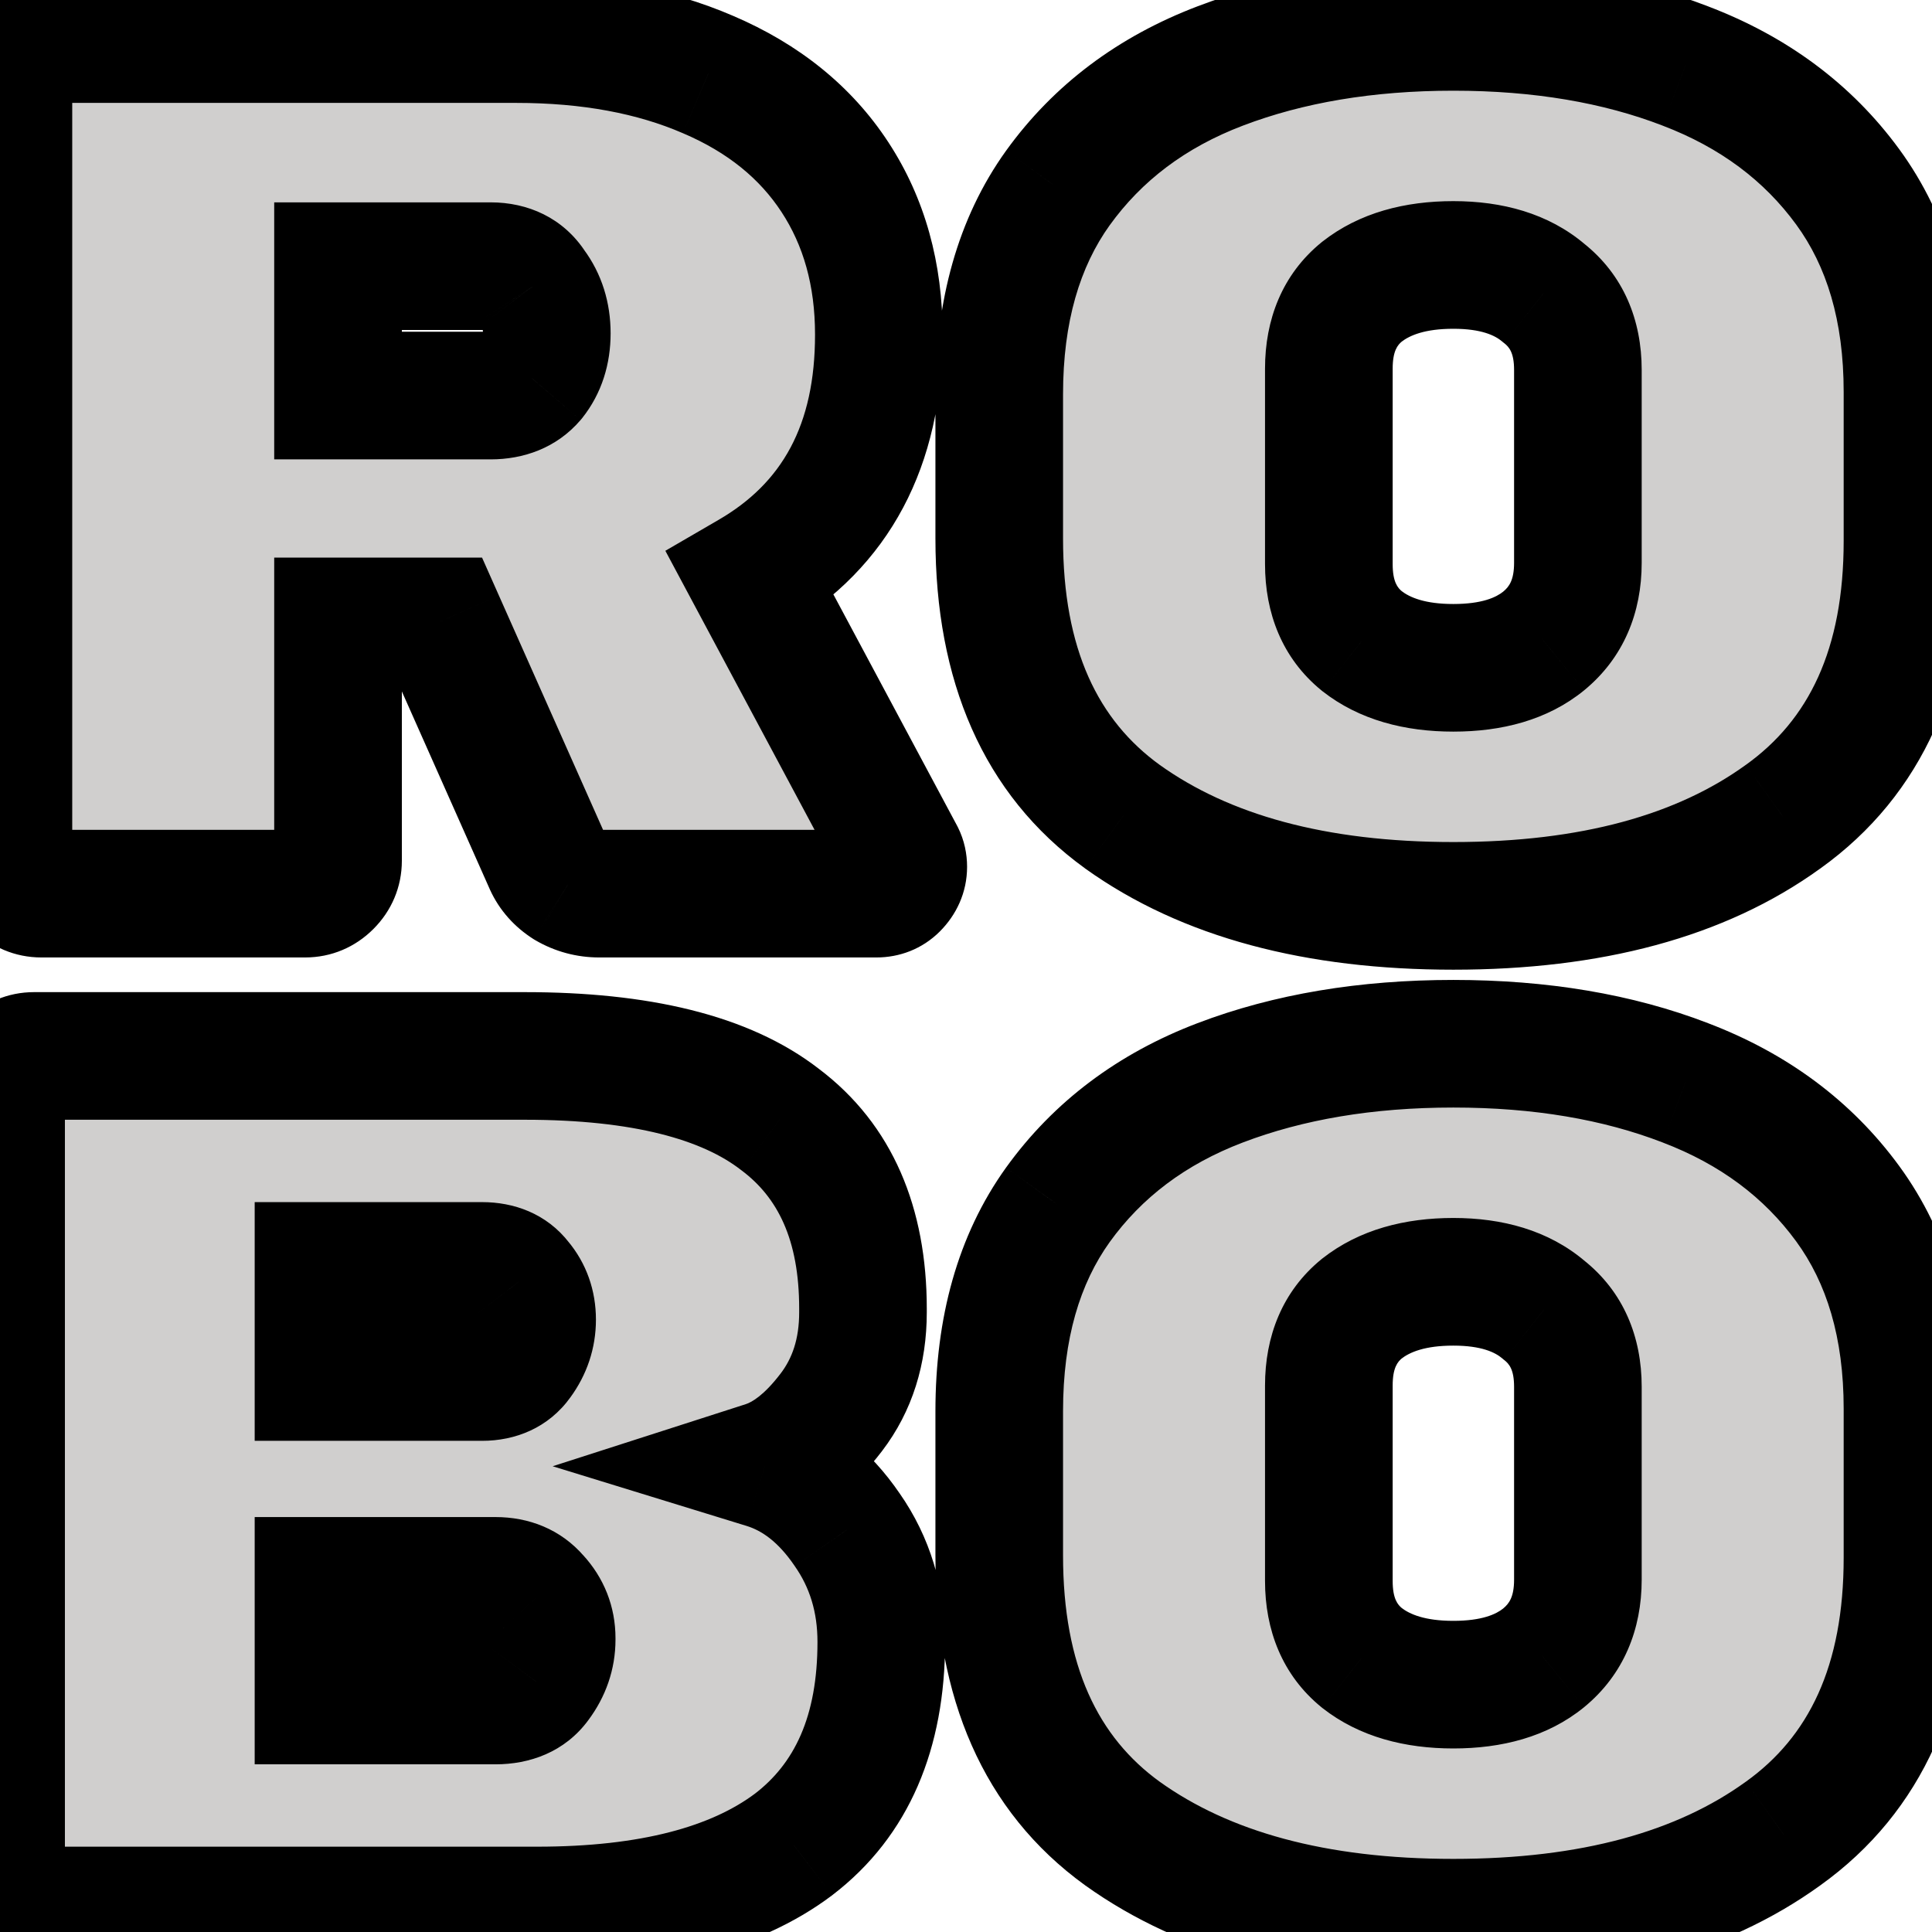 <svg width="57" height="57" viewBox="0 0 57 57" fill="none" xmlns="http://www.w3.org/2000/svg">
<path d="M26.577 25.249C26.625 25.345 26.649 25.453 26.649 25.573C26.649 25.789 26.565 25.982 26.397 26.15C26.253 26.294 26.073 26.366 25.857 26.366H17.681C17.345 26.366 17.032 26.282 16.744 26.114C16.48 25.945 16.288 25.729 16.168 25.465L12.998 18.334H9.973V25.393C9.973 25.657 9.877 25.886 9.685 26.078C9.493 26.27 9.265 26.366 9.001 26.366H1.221C0.957 26.366 0.729 26.27 0.537 26.078C0.345 25.886 0.248 25.657 0.248 25.393V2.126C0.248 1.862 0.345 1.634 0.537 1.442C0.729 1.25 0.957 1.154 1.221 1.154H15.232C17.393 1.154 19.277 1.502 20.886 2.198C22.519 2.895 23.768 3.903 24.632 5.224C25.497 6.544 25.929 8.093 25.929 9.87C25.929 13.135 24.668 15.501 22.147 16.965L26.577 25.249ZM14.475 11.671C15.004 11.671 15.412 11.503 15.7 11.166C15.988 10.806 16.132 10.362 16.132 9.834C16.132 9.306 15.988 8.849 15.7 8.465C15.436 8.057 15.027 7.853 14.475 7.853H9.973V11.671H14.475ZM56.277 15.957C56.277 19.631 55.052 22.344 52.603 24.097C50.178 25.849 46.937 26.726 42.879 26.726C38.821 26.726 35.567 25.849 33.118 24.097C30.693 22.344 29.48 19.607 29.48 15.885V11.635C29.48 9.186 30.057 7.157 31.209 5.548C32.386 3.915 33.982 2.715 35.999 1.946C38.016 1.178 40.309 0.794 42.879 0.794C45.448 0.794 47.729 1.178 49.722 1.946C51.739 2.715 53.336 3.903 54.512 5.512C55.689 7.121 56.277 9.138 56.277 11.563V15.957ZM39.205 16.641C39.205 17.626 39.529 18.382 40.177 18.91C40.85 19.438 41.75 19.703 42.879 19.703C44.007 19.703 44.896 19.438 45.544 18.91C46.216 18.358 46.552 17.59 46.552 16.605V10.914C46.552 9.93 46.216 9.174 45.544 8.645C44.896 8.093 44.007 7.817 42.879 7.817C41.75 7.817 40.85 8.081 40.177 8.609C39.529 9.138 39.205 9.894 39.205 10.878V16.641ZM22.579 43.219C23.515 43.508 24.32 44.144 24.992 45.128C25.665 46.089 26.001 47.193 26.001 48.442C26.001 51.107 25.136 53.1 23.407 54.421C21.679 55.717 19.157 56.366 15.844 56.366H1.005C0.741 56.366 0.513 56.27 0.321 56.078C0.128 55.886 0.032 55.657 0.032 55.393V32.126C0.032 31.862 0.128 31.634 0.321 31.442C0.513 31.25 0.741 31.154 1.005 31.154H15.484C18.893 31.154 21.402 31.778 23.011 33.027C24.644 34.251 25.46 36.112 25.46 38.609V38.717C25.46 39.87 25.148 40.854 24.524 41.671C23.9 42.487 23.251 43.003 22.579 43.219ZM15.7 38.934C15.7 38.501 15.568 38.129 15.304 37.817C15.063 37.505 14.703 37.349 14.223 37.349H9.397V40.626H14.223C14.703 40.626 15.063 40.458 15.304 40.122C15.568 39.762 15.7 39.366 15.7 38.934ZM14.619 50.171C15.172 50.171 15.58 49.991 15.844 49.63C16.132 49.246 16.276 48.826 16.276 48.37V48.334C16.276 47.878 16.12 47.481 15.808 47.145C15.52 46.809 15.123 46.641 14.619 46.641H9.397V50.171H14.619ZM56.277 45.957C56.277 49.63 55.052 52.344 52.603 54.097C50.178 55.849 46.937 56.726 42.879 56.726C38.821 56.726 35.567 55.849 33.118 54.097C30.693 52.344 29.48 49.606 29.48 45.885V41.635C29.48 39.186 30.057 37.157 31.209 35.548C32.386 33.915 33.982 32.715 35.999 31.946C38.016 31.178 40.309 30.794 42.879 30.794C45.448 30.794 47.729 31.178 49.722 31.946C51.739 32.715 53.336 33.903 54.512 35.512C55.689 37.121 56.277 39.138 56.277 41.563V45.957ZM39.205 46.641C39.205 47.626 39.529 48.382 40.177 48.91C40.85 49.438 41.75 49.703 42.879 49.703C44.007 49.703 44.896 49.438 45.544 48.91C46.216 48.358 46.552 47.59 46.552 46.605V40.914C46.552 39.93 46.216 39.174 45.544 38.645C44.896 38.093 44.007 37.817 42.879 37.817C41.75 37.817 40.85 38.081 40.177 38.609C39.529 39.138 39.205 39.894 39.205 40.878V46.641Z" fill="#D0CFCE"/>
<path d="M26.577 25.249L28.261 24.407L28.249 24.384L28.237 24.361L26.577 25.249ZM26.397 26.15L25.066 24.818L25.066 24.818L26.397 26.15ZM16.744 26.114L15.733 27.702L15.764 27.721L15.796 27.74L16.744 26.114ZM16.168 25.465L14.448 26.23L14.451 26.237L14.454 26.244L16.168 25.465ZM12.998 18.334L14.719 17.569L14.222 16.451H12.998V18.334ZM9.973 18.334V16.451H8.09V18.334H9.973ZM9.685 26.078L8.354 24.746L8.354 24.746L9.685 26.078ZM20.886 2.198L20.138 3.926L20.148 3.93L20.886 2.198ZM24.632 5.224L23.057 6.255L23.057 6.255L24.632 5.224ZM22.147 16.965L21.201 15.337L19.63 16.25L20.487 17.853L22.147 16.965ZM15.7 11.166L17.129 12.392L17.15 12.367L17.17 12.343L15.7 11.166ZM15.7 8.465L14.119 9.488L14.155 9.543L14.194 9.595L15.7 8.465ZM9.973 7.853V5.97H8.09V7.853H9.973ZM9.973 11.671H8.09V13.553H9.973V11.671ZM24.893 26.091C24.796 25.896 24.766 25.711 24.766 25.573H28.532C28.532 25.196 28.454 24.794 28.261 24.407L24.893 26.091ZM24.766 25.573C24.766 25.43 24.796 25.274 24.861 25.125C24.925 24.979 25.006 24.878 25.066 24.818L27.728 27.481C28.21 26.998 28.532 26.341 28.532 25.573H24.766ZM25.066 24.818C25.165 24.719 25.296 24.627 25.454 24.564C25.611 24.501 25.753 24.483 25.857 24.483V28.248C26.538 28.248 27.208 28.001 27.728 27.481L25.066 24.818ZM25.857 24.483H17.681V28.248H25.857V24.483ZM17.681 24.483C17.675 24.483 17.674 24.483 17.675 24.483C17.677 24.483 17.68 24.484 17.684 24.485C17.688 24.486 17.692 24.487 17.694 24.488C17.696 24.489 17.696 24.489 17.693 24.487L15.796 27.74C16.374 28.077 17.014 28.248 17.681 28.248V24.483ZM17.755 24.525C17.758 24.527 17.78 24.542 17.809 24.575C17.839 24.608 17.864 24.647 17.882 24.686L14.454 26.244C14.737 26.867 15.187 27.354 15.733 27.702L17.755 24.525ZM17.889 24.701L14.719 17.569L11.278 19.099L14.448 26.23L17.889 24.701ZM12.998 16.451H9.973V20.217H12.998V16.451ZM8.09 18.334V25.393H11.856V18.334H8.09ZM8.09 25.393C8.09 25.291 8.11 25.164 8.166 25.032C8.221 24.9 8.294 24.806 8.354 24.746L11.016 27.409C11.55 26.875 11.856 26.172 11.856 25.393H8.09ZM8.354 24.746C8.413 24.687 8.508 24.614 8.639 24.558C8.772 24.503 8.899 24.483 9.001 24.483V28.248C9.78 28.248 10.482 27.943 11.016 27.409L8.354 24.746ZM9.001 24.483H1.221V28.248H9.001V24.483ZM1.221 24.483C1.323 24.483 1.45 24.503 1.582 24.558C1.714 24.614 1.809 24.687 1.868 24.746L-0.795 27.409C-0.261 27.943 0.442 28.248 1.221 28.248V24.483ZM1.868 24.746C1.927 24.806 2 24.9 2.056 25.032C2.111 25.164 2.131 25.291 2.131 25.393H-1.634C-1.634 26.172 -1.329 26.875 -0.795 27.409L1.868 24.746ZM2.131 25.393V2.126H-1.634V25.393H2.131ZM2.131 2.126C2.131 2.228 2.111 2.355 2.056 2.488C2 2.619 1.927 2.714 1.868 2.773L-0.795 0.111C-1.329 0.645 -1.634 1.347 -1.634 2.126H2.131ZM1.868 2.773C1.809 2.832 1.714 2.906 1.582 2.961C1.45 3.017 1.323 3.036 1.221 3.036V-0.729C0.442 -0.729 -0.261 -0.423 -0.795 0.111L1.868 2.773ZM1.221 3.036H15.232V-0.729H1.221V3.036ZM15.232 3.036C17.194 3.036 18.814 3.353 20.138 3.926L21.634 0.47C19.741 -0.349 17.592 -0.729 15.232 -0.729V3.036ZM20.148 3.93C21.483 4.499 22.421 5.283 23.057 6.255L26.207 4.193C25.114 2.523 23.555 1.29 21.625 0.466L20.148 3.93ZM23.057 6.255C23.696 7.231 24.046 8.412 24.046 9.87H27.811C27.811 7.774 27.297 5.857 26.207 4.193L23.057 6.255ZM24.046 9.87C24.046 12.562 23.063 14.256 21.201 15.337L23.093 18.593C26.273 16.745 27.811 13.709 27.811 9.87H24.046ZM20.487 17.853L24.917 26.137L28.237 24.361L23.807 16.077L20.487 17.853ZM14.475 13.553C15.436 13.553 16.414 13.226 17.129 12.392L14.27 9.941C14.292 9.916 14.321 9.889 14.357 9.862C14.393 9.836 14.429 9.817 14.461 9.804C14.524 9.778 14.541 9.788 14.475 9.788V13.553ZM17.17 12.343C17.763 11.601 18.015 10.724 18.015 9.834H14.249C14.249 9.926 14.237 9.971 14.233 9.982C14.23 9.991 14.23 9.99 14.23 9.99L17.17 12.343ZM18.015 9.834C18.015 8.941 17.763 8.078 17.206 7.336L14.194 9.595C14.213 9.62 14.249 9.67 14.249 9.834H18.015ZM17.28 7.442C16.617 6.418 15.564 5.97 14.475 5.97V9.736C14.52 9.736 14.46 9.743 14.354 9.69C14.237 9.632 14.157 9.547 14.119 9.488L17.28 7.442ZM14.475 5.97H9.973V9.736H14.475V5.97ZM8.09 7.853V11.671H11.856V7.853H8.09ZM9.973 13.553H14.475V9.788H9.973V13.553ZM52.603 24.097L51.508 22.566L51.5 22.571L52.603 24.097ZM33.118 24.097L32.015 25.622L32.022 25.628L33.118 24.097ZM31.209 5.548L29.682 4.447L29.679 4.451L31.209 5.548ZM35.999 1.946L35.329 0.187L35.999 1.946ZM49.722 1.946L49.045 3.703L49.052 3.706L49.722 1.946ZM54.512 5.512L52.992 6.623L54.512 5.512ZM40.177 18.91L38.988 20.37L39.001 20.38L39.014 20.391L40.177 18.91ZM45.544 18.91L46.733 20.37L46.739 20.365L45.544 18.91ZM45.544 8.645L44.323 10.079L44.351 10.103L44.381 10.126L45.544 8.645ZM40.177 8.609L39.014 7.129L39.001 7.139L38.988 7.15L40.177 8.609ZM54.394 15.957C54.394 19.174 53.352 21.246 51.508 22.566L53.699 25.628C56.753 23.442 58.16 20.087 58.16 15.957H54.394ZM51.5 22.571C49.493 24.022 46.679 24.843 42.879 24.843V28.609C47.194 28.609 50.863 27.677 53.706 25.622L51.5 22.571ZM42.879 24.843C39.079 24.843 36.249 24.022 34.214 22.566L32.022 25.628C34.885 27.677 38.562 28.609 42.879 28.609V24.843ZM34.221 22.571C32.405 21.259 31.363 19.167 31.363 15.885H27.598C27.598 20.046 28.98 23.429 32.015 25.622L34.221 22.571ZM31.363 15.885V11.635H27.598V15.885H31.363ZM31.363 11.635C31.363 9.484 31.866 7.864 32.74 6.644L29.679 4.451C28.247 6.449 27.598 8.887 27.598 11.635H31.363ZM32.737 6.649C33.682 5.336 34.971 4.353 36.67 3.706L35.329 0.187C32.994 1.076 31.089 2.494 29.682 4.447L32.737 6.649ZM36.67 3.706C38.436 3.033 40.496 2.676 42.879 2.676V-1.089C40.123 -1.089 37.597 -0.677 35.329 0.187L36.67 3.706ZM42.879 2.676C45.262 2.676 47.307 3.033 49.045 3.703L50.399 0.189C48.151 -0.677 45.634 -1.089 42.879 -1.089V2.676ZM49.052 3.706C50.758 4.356 52.048 5.332 52.992 6.623L56.032 4.4C54.623 2.474 52.719 1.073 50.392 0.187L49.052 3.706ZM52.992 6.623C53.886 7.845 54.394 9.449 54.394 11.563H58.16C58.16 8.826 57.492 6.396 56.032 4.4L52.992 6.623ZM54.394 11.563V15.957H58.16V11.563H54.394ZM37.322 16.641C37.322 18.08 37.821 19.419 38.988 20.37L41.367 17.451C41.237 17.345 41.088 17.171 41.088 16.641H37.322ZM39.014 20.391C40.111 21.252 41.464 21.585 42.879 21.585V17.82C42.037 17.82 41.589 17.625 41.34 17.43L39.014 20.391ZM42.879 21.585C44.289 21.585 45.648 21.254 46.733 20.37L44.355 17.451C44.143 17.623 43.725 17.82 42.879 17.82V21.585ZM46.739 20.365C47.907 19.405 48.435 18.07 48.435 16.605H44.67C44.67 17.11 44.525 17.311 44.349 17.455L46.739 20.365ZM48.435 16.605V10.914H44.67V16.605H48.435ZM48.435 10.914C48.435 9.451 47.906 8.107 46.707 7.165L44.381 10.126C44.526 10.24 44.67 10.409 44.67 10.914H48.435ZM46.765 7.212C45.678 6.287 44.307 5.934 42.879 5.934V9.7C43.707 9.7 44.113 9.899 44.323 10.079L46.765 7.212ZM42.879 5.934C41.464 5.934 40.111 6.267 39.014 7.129L41.34 10.09C41.589 9.895 42.037 9.7 42.879 9.7V5.934ZM38.988 7.15C37.821 8.101 37.322 9.44 37.322 10.878H41.088C41.088 10.348 41.237 10.175 41.367 10.069L38.988 7.15ZM37.322 10.878V16.641H41.088V10.878H37.322ZM22.579 43.219L22.003 41.427L16.305 43.259L22.025 45.019L22.579 43.219ZM24.992 45.128L23.438 46.19L23.444 46.199L23.45 46.208L24.992 45.128ZM23.407 54.421L24.537 55.927L24.544 55.922L24.55 55.917L23.407 54.421ZM23.011 33.027L21.857 34.514L21.869 34.523L21.882 34.533L23.011 33.027ZM24.524 41.671L26.02 42.814H26.02L24.524 41.671ZM15.304 37.817L13.811 38.965L13.838 39L13.866 39.033L15.304 37.817ZM9.397 37.349V35.466H7.514V37.349H9.397ZM9.397 40.626H7.514V42.509H9.397V40.626ZM15.304 40.122L13.785 39.009L13.778 39.018L13.772 39.028L15.304 40.122ZM15.844 49.63L14.338 48.501L14.332 48.509L14.326 48.517L15.844 49.63ZM15.808 47.145L14.378 48.371L14.403 48.399L14.428 48.426L15.808 47.145ZM9.397 46.641V44.758H7.514V46.641H9.397ZM9.397 50.171H7.514V52.053H9.397V50.171ZM22.025 45.019C22.472 45.156 22.952 45.479 23.438 46.19L26.547 44.067C25.688 42.809 24.559 41.859 23.133 41.42L22.025 45.019ZM23.45 46.208C23.886 46.831 24.118 47.553 24.118 48.442H27.883C27.883 46.834 27.443 45.347 26.535 44.049L23.45 46.208ZM24.118 48.442C24.118 50.667 23.422 52.041 22.265 52.925L24.55 55.917C26.851 54.16 27.883 51.547 27.883 48.442H24.118ZM22.278 52.915C21.008 53.867 18.955 54.483 15.844 54.483V58.248C19.36 58.248 22.35 57.568 24.537 55.927L22.278 52.915ZM15.844 54.483H1.005V58.248H15.844V54.483ZM1.005 54.483C1.107 54.483 1.234 54.503 1.366 54.559C1.498 54.614 1.592 54.687 1.652 54.746L-1.011 57.409C-0.477 57.943 0.226 58.248 1.005 58.248V54.483ZM1.652 54.746C1.711 54.806 1.784 54.9 1.84 55.032C1.895 55.164 1.915 55.291 1.915 55.393H-1.85C-1.85 56.172 -1.545 56.875 -1.011 57.409L1.652 54.746ZM1.915 55.393V32.126H-1.85V55.393H1.915ZM1.915 32.126C1.915 32.228 1.895 32.355 1.84 32.488C1.784 32.619 1.711 32.714 1.652 32.773L-1.011 30.111C-1.545 30.645 -1.85 31.347 -1.85 32.126H1.915ZM1.652 32.773C1.592 32.833 1.498 32.906 1.366 32.961C1.234 33.017 1.107 33.036 1.005 33.036V29.271C0.226 29.271 -0.477 29.577 -1.011 30.111L1.652 32.773ZM1.005 33.036H15.484V29.271H1.005V33.036ZM15.484 33.036C18.732 33.036 20.736 33.644 21.857 34.514L24.166 31.539C22.069 29.912 19.054 29.271 15.484 29.271V33.036ZM21.882 34.533C22.933 35.322 23.578 36.557 23.578 38.609H27.343C27.343 35.667 26.355 33.181 24.141 31.52L21.882 34.533ZM23.578 38.609V38.717H27.343V38.609H23.578ZM23.578 38.717C23.578 39.509 23.371 40.079 23.028 40.527L26.02 42.814C26.925 41.63 27.343 40.23 27.343 38.717H23.578ZM23.028 40.527C22.536 41.171 22.178 41.371 22.003 41.427L23.155 45.012C24.325 44.636 25.263 43.803 26.02 42.814L23.028 40.527ZM17.582 38.934C17.582 38.084 17.31 37.273 16.741 36.601L13.866 39.033C13.863 39.029 13.856 39.02 13.848 39.006C13.839 38.991 13.832 38.976 13.826 38.96C13.814 38.925 13.817 38.912 13.817 38.934H17.582ZM16.796 36.669C16.12 35.791 15.145 35.466 14.223 35.466V39.231C14.262 39.231 14.208 39.238 14.105 39.193C13.991 39.144 13.885 39.061 13.811 38.965L16.796 36.669ZM14.223 35.466H9.397V39.231H14.223V35.466ZM7.514 37.349V40.626H11.28V37.349H7.514ZM9.397 42.509H14.223V38.743H9.397V42.509ZM14.223 42.509C15.198 42.509 16.181 42.133 16.836 41.216L13.772 39.028C13.832 38.943 13.932 38.853 14.057 38.794C14.173 38.74 14.244 38.743 14.223 38.743V42.509ZM16.822 41.235C17.314 40.564 17.582 39.78 17.582 38.934H13.817C13.817 38.945 13.816 38.952 13.816 38.955C13.815 38.957 13.815 38.958 13.815 38.959C13.815 38.959 13.81 38.975 13.785 39.009L16.822 41.235ZM14.619 52.053C15.613 52.053 16.659 51.703 17.362 50.744L14.326 48.517C14.353 48.48 14.391 48.438 14.44 48.399C14.488 48.36 14.537 48.332 14.58 48.313C14.665 48.276 14.694 48.288 14.619 48.288V52.053ZM17.35 50.76C17.869 50.068 18.159 49.256 18.159 48.37H14.393C14.393 48.397 14.395 48.424 14.338 48.501L17.35 50.76ZM18.159 48.37V48.334H14.393V48.37H18.159ZM18.159 48.334C18.159 47.4 17.821 46.547 17.188 45.864L14.428 48.426C14.434 48.432 14.432 48.431 14.427 48.423C14.421 48.414 14.414 48.401 14.407 48.385C14.401 48.368 14.397 48.353 14.395 48.342C14.393 48.331 14.393 48.328 14.393 48.334H18.159ZM17.237 45.92C16.54 45.106 15.588 44.758 14.619 44.758V48.524C14.662 48.524 14.63 48.53 14.559 48.5C14.525 48.486 14.489 48.466 14.455 48.44C14.421 48.415 14.395 48.39 14.378 48.371L17.237 45.92ZM14.619 44.758H9.397V48.524H14.619V44.758ZM7.514 46.641V50.171H11.28V46.641H7.514ZM9.397 52.053H14.619V48.288H9.397V52.053ZM52.603 54.097L51.508 52.566L51.5 52.571L52.603 54.097ZM33.118 54.097L32.015 55.623L32.022 55.628L33.118 54.097ZM31.209 35.548L29.682 34.447L29.679 34.451L31.209 35.548ZM35.999 31.946L35.329 30.187L35.999 31.946ZM49.722 31.946L49.045 33.703L49.052 33.706L49.722 31.946ZM54.512 35.512L52.992 36.623L54.512 35.512ZM40.177 48.91L38.988 50.37L39.001 50.38L39.014 50.391L40.177 48.91ZM45.544 48.91L46.733 50.37L46.739 50.365L45.544 48.91ZM45.544 38.645L44.323 40.078L44.351 40.103L44.381 40.126L45.544 38.645ZM40.177 38.609L39.014 37.129L39.001 37.139L38.988 37.15L40.177 38.609ZM54.394 45.957C54.394 49.174 53.352 51.246 51.508 52.566L53.699 55.628C56.753 53.442 58.16 50.087 58.16 45.957H54.394ZM51.5 52.571C49.493 54.022 46.679 54.843 42.879 54.843V58.609C47.194 58.609 50.863 57.677 53.706 55.623L51.5 52.571ZM42.879 54.843C39.079 54.843 36.249 54.022 34.214 52.566L32.022 55.628C34.885 57.677 38.562 58.609 42.879 58.609V54.843ZM34.221 52.571C32.405 51.258 31.363 49.167 31.363 45.885H27.598C27.598 50.046 28.98 53.429 32.015 55.623L34.221 52.571ZM31.363 45.885V41.635H27.598V45.885H31.363ZM31.363 41.635C31.363 39.484 31.866 37.864 32.74 36.644L29.679 34.451C28.247 36.449 27.598 38.887 27.598 41.635H31.363ZM32.737 36.648C33.682 35.336 34.971 34.353 36.67 33.706L35.329 30.187C32.994 31.076 31.089 32.494 29.682 34.447L32.737 36.648ZM36.67 33.706C38.436 33.033 40.496 32.676 42.879 32.676V28.911C40.123 28.911 37.597 29.323 35.329 30.187L36.67 33.706ZM42.879 32.676C45.262 32.676 47.307 33.033 49.045 33.703L50.399 30.189C48.151 29.323 45.634 28.911 42.879 28.911V32.676ZM49.052 33.706C50.758 34.356 52.048 35.332 52.992 36.623L56.032 34.4C54.623 32.474 52.719 31.073 50.392 30.187L49.052 33.706ZM52.992 36.623C53.886 37.845 54.394 39.449 54.394 41.563H58.16C58.16 38.826 57.492 36.397 56.032 34.4L52.992 36.623ZM54.394 41.563V45.957H58.16V41.563H54.394ZM37.322 46.641C37.322 48.08 37.821 49.419 38.988 50.37L41.367 47.451C41.237 47.345 41.088 47.171 41.088 46.641H37.322ZM39.014 50.391C40.111 51.252 41.464 51.585 42.879 51.585V47.82C42.037 47.82 41.589 47.625 41.34 47.43L39.014 50.391ZM42.879 51.585C44.289 51.585 45.648 51.254 46.733 50.37L44.355 47.451C44.143 47.623 43.725 47.82 42.879 47.82V51.585ZM46.739 50.365C47.907 49.405 48.435 48.069 48.435 46.605H44.67C44.67 47.11 44.525 47.31 44.349 47.455L46.739 50.365ZM48.435 46.605V40.914H44.67V46.605H48.435ZM48.435 40.914C48.435 39.451 47.906 38.107 46.707 37.165L44.381 40.126C44.526 40.24 44.67 40.409 44.67 40.914H48.435ZM46.765 37.212C45.678 36.287 44.307 35.934 42.879 35.934V39.7C43.707 39.7 44.113 39.899 44.323 40.078L46.765 37.212ZM42.879 35.934C41.464 35.934 40.111 36.267 39.014 37.129L41.34 40.09C41.589 39.895 42.037 39.7 42.879 39.7V35.934ZM38.988 37.15C37.821 38.101 37.322 39.44 37.322 40.878H41.088C41.088 40.348 41.237 40.175 41.367 40.069L38.988 37.15ZM37.322 40.878V46.641H41.088V40.878H37.322Z" fill="black"/>
</svg>
